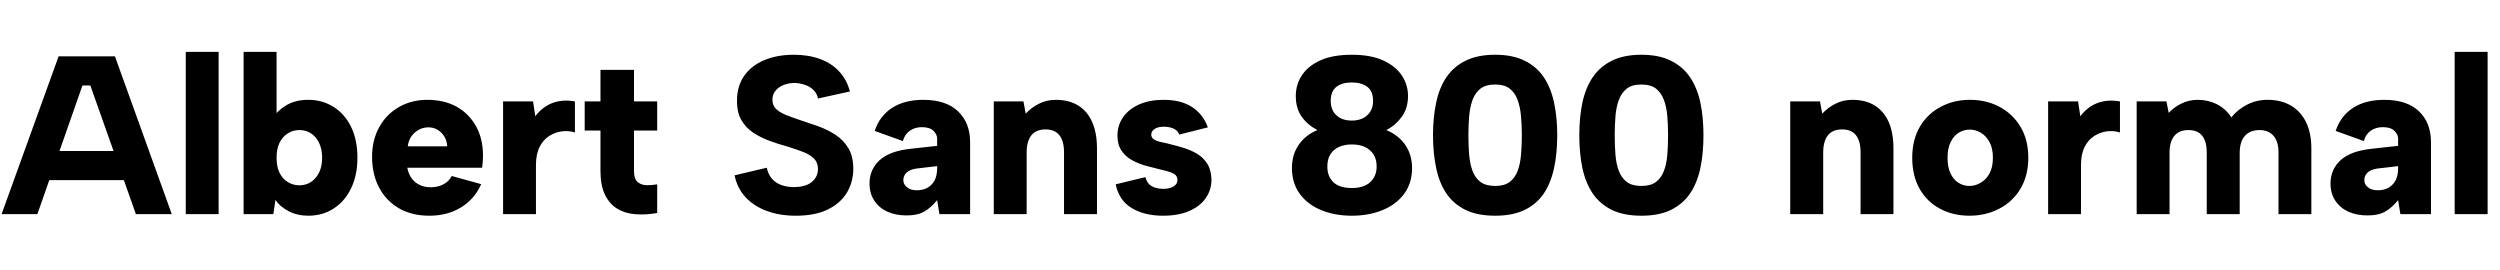 <svg xmlns="http://www.w3.org/2000/svg" xmlns:xlink="http://www.w3.org/1999/xlink" width="266.208" height="28.8"><path fill="black" d="M14.47 22.80L9.62 9.10L8.78 9.10L3.98 22.80L0.17 22.80L6.24 6L12.24 6L18.29 22.80L14.47 22.80ZM4.22 19.18L4.22 16.08L14.02 16.08L14.02 19.18L4.22 19.18ZM19.78 22.80L19.78 5.52L23.28 5.52L23.28 22.80L19.78 22.80ZM29.45 12.67L28.97 12.65Q29.50 11.81 30.47 11.22Q31.44 10.63 32.83 10.63L32.83 10.63Q34.34 10.63 35.53 11.39Q36.72 12.14 37.39 13.52Q38.06 14.90 38.06 16.80L38.06 16.80Q38.06 18.67 37.38 20.06Q36.70 21.46 35.52 22.21Q34.34 22.97 32.83 22.97L32.83 22.97Q31.66 22.97 30.72 22.48Q29.78 21.98 29.33 21.29L29.33 21.29L29.11 22.80L25.94 22.80L25.94 5.52L29.45 5.52L29.45 12.67ZM34.30 16.80L34.30 16.80Q34.30 15.48 33.62 14.66Q32.95 13.85 31.87 13.85L31.87 13.85Q31.20 13.85 30.65 14.20Q30.10 14.54 29.77 15.19Q29.45 15.84 29.45 16.80L29.45 16.80Q29.45 17.76 29.77 18.41Q30.10 19.06 30.65 19.39Q31.20 19.73 31.87 19.73L31.87 19.73Q32.95 19.73 33.62 18.92Q34.30 18.12 34.30 16.80ZM45.72 22.97L45.72 22.97Q43.87 22.97 42.50 22.19Q41.14 21.41 40.38 19.99Q39.62 18.58 39.62 16.68L39.62 16.68Q39.62 14.93 40.37 13.56Q41.11 12.19 42.46 11.41Q43.80 10.63 45.50 10.63L45.50 10.63Q47.30 10.63 48.62 11.36Q49.94 12.10 50.69 13.44Q51.43 14.78 51.43 16.56L51.43 16.56Q51.43 16.85 51.41 17.16Q51.38 17.47 51.34 17.86L51.34 17.86L43.37 17.86Q43.49 18.50 43.82 18.97Q44.16 19.44 44.68 19.69Q45.19 19.94 45.86 19.94L45.86 19.94Q46.61 19.94 47.21 19.63Q47.81 19.32 48.10 18.74L48.10 18.74L51.24 19.61Q50.52 21.22 49.08 22.09Q47.64 22.97 45.72 22.97ZM43.42 15.58L47.62 15.58Q47.59 14.98 47.30 14.52Q47.02 14.06 46.56 13.80Q46.10 13.54 45.55 13.56L45.55 13.56Q45 13.58 44.56 13.84Q44.11 14.09 43.80 14.53Q43.49 14.98 43.42 15.58L43.42 15.58ZM53.57 22.80L53.57 10.80L56.76 10.80L57 12.38Q57.46 11.76 58.09 11.34Q58.73 10.92 59.51 10.78Q60.29 10.63 61.22 10.80L61.22 10.80L61.22 14.11Q60.60 13.90 59.88 13.98Q59.16 14.06 58.51 14.46Q57.86 14.86 57.47 15.62Q57.07 16.39 57.07 17.57L57.07 17.57L57.07 22.80L53.57 22.80ZM62.26 10.80L63.94 10.80L63.94 7.44L67.51 7.44L67.51 10.80L69.98 10.80L69.98 13.90L67.51 13.90L67.51 18.22Q67.51 19.03 67.88 19.37Q68.26 19.70 68.83 19.72Q69.41 19.73 69.98 19.63L69.98 19.63L69.98 22.68Q68.76 22.90 67.66 22.81Q66.55 22.73 65.72 22.22Q64.90 21.72 64.42 20.74Q63.94 19.75 63.94 18.22L63.94 18.22L63.94 13.90L62.26 13.90L62.26 10.80ZM78.22 18.67L81.65 17.86Q81.79 18.55 82.18 19.01Q82.56 19.46 83.16 19.69Q83.76 19.92 84.53 19.92L84.53 19.92Q85.80 19.92 86.45 19.37Q87.10 18.82 87.10 18L87.10 18Q87.10 17.33 86.70 16.91Q86.30 16.49 85.57 16.20Q84.84 15.91 83.90 15.62L83.90 15.62Q82.94 15.36 81.98 15.01Q81.02 14.66 80.22 14.14Q79.42 13.61 78.94 12.78Q78.46 11.95 78.48 10.70L78.48 10.70Q78.48 9.14 79.26 8.05Q80.04 6.96 81.40 6.40Q82.75 5.83 84.53 5.83L84.53 5.83Q86.09 5.83 87.31 6.28Q88.54 6.72 89.35 7.60Q90.17 8.47 90.50 9.74L90.50 9.74L87.10 10.49Q87 9.96 86.63 9.59Q86.26 9.22 85.73 9.04Q85.20 8.86 84.65 8.83L84.65 8.83Q83.98 8.83 83.44 9.05Q82.90 9.26 82.57 9.67Q82.25 10.08 82.25 10.61L82.25 10.61Q82.25 11.21 82.62 11.58Q82.99 11.95 83.64 12.22Q84.29 12.48 85.06 12.74L85.06 12.74Q86.04 13.06 87.06 13.42Q88.08 13.78 88.94 14.34Q89.81 14.90 90.34 15.78Q90.86 16.66 90.86 17.95L90.86 17.95Q90.86 19.37 90.19 20.50Q89.52 21.62 88.16 22.30Q86.81 22.97 84.74 22.97L84.74 22.97Q83.02 22.97 81.65 22.46Q80.28 21.96 79.39 21Q78.50 20.04 78.22 18.67L78.22 18.67ZM103.30 22.80L100.03 22.80L99.79 21.31Q99.17 22.08 98.45 22.51Q97.73 22.94 96.53 22.94L96.53 22.94Q95.40 22.94 94.51 22.55Q93.62 22.15 93.11 21.38Q92.59 20.62 92.59 19.54L92.59 19.54Q92.59 18.05 93.66 17.06Q94.73 16.08 96.98 15.84L96.98 15.84L99.79 15.53L99.79 14.74Q99.79 14.33 99.40 13.93Q99.00 13.54 98.16 13.54L98.16 13.54Q97.42 13.54 96.88 13.92Q96.34 14.30 96.14 15.02L96.14 15.02L93.14 13.94Q93.67 12.34 95.00 11.48Q96.34 10.63 98.30 10.63L98.30 10.63Q100.75 10.63 102.02 11.86Q103.30 13.08 103.30 15.14L103.30 15.14L103.30 22.80ZM99.79 17.90L99.79 17.69L97.56 17.95Q96.89 18.05 96.54 18.37Q96.19 18.70 96.19 19.18L96.19 19.18Q96.19 19.63 96.58 19.94Q96.96 20.26 97.63 20.26L97.63 20.26Q98.30 20.26 98.78 19.98Q99.26 19.70 99.53 19.19Q99.79 18.67 99.79 17.90L99.79 17.90ZM105.82 22.80L105.82 10.80L108.98 10.80L109.22 12.10Q109.82 11.45 110.64 11.04Q111.46 10.63 112.42 10.63L112.42 10.63Q113.83 10.63 114.80 11.23Q115.78 11.83 116.29 12.98Q116.81 14.14 116.81 15.79L116.81 15.79L116.81 22.80L113.30 22.80L113.30 16.22Q113.30 15.02 112.81 14.40Q112.32 13.78 111.34 13.78L111.34 13.78Q110.33 13.78 109.82 14.41Q109.32 15.05 109.32 16.25L109.32 16.25L109.32 22.80L105.82 22.80ZM118.80 19.63L121.97 18.86Q122.09 19.34 122.36 19.61Q122.64 19.87 123.02 19.99Q123.41 20.11 123.82 20.11L123.82 20.11Q124.56 20.11 124.97 19.85Q125.38 19.58 125.38 19.18L125.38 19.18Q125.38 18.77 125.08 18.56Q124.78 18.36 124.30 18.23Q123.82 18.10 123.29 17.98L123.29 17.98Q122.69 17.83 121.94 17.63Q121.20 17.42 120.53 17.05Q119.86 16.68 119.42 16.04Q118.99 15.41 118.99 14.45L118.99 14.45Q118.99 13.34 119.59 12.48Q120.19 11.62 121.30 11.12Q122.40 10.63 123.91 10.63L123.91 10.63Q125.76 10.63 126.94 11.40Q128.11 12.17 128.62 13.56L128.62 13.56L125.57 14.33Q125.45 14.02 125.21 13.84Q124.97 13.66 124.62 13.57Q124.27 13.49 123.94 13.49L123.94 13.49Q123.31 13.49 122.95 13.73Q122.59 13.97 122.59 14.33L122.59 14.33Q122.59 14.57 122.75 14.74Q122.90 14.90 123.18 15Q123.46 15.10 123.83 15.17Q124.20 15.24 124.63 15.36L124.63 15.36Q125.35 15.53 126.11 15.77Q126.86 16.01 127.51 16.40Q128.16 16.80 128.57 17.46Q128.98 18.12 129 19.15L129 19.15Q129 20.21 128.40 21.08Q127.80 21.96 126.65 22.46Q125.50 22.97 123.84 22.97L123.84 22.97Q121.85 22.97 120.50 22.15Q119.16 21.34 118.80 19.63L118.80 19.63ZM140.28 13.85L140.28 13.85Q139.25 13.32 138.61 12.43Q137.98 11.54 137.98 10.22L137.98 10.22Q137.98 9.02 138.62 8.03Q139.27 7.03 140.59 6.43Q141.91 5.83 143.95 5.83L143.95 5.83Q145.97 5.83 147.30 6.44Q148.63 7.06 149.28 8.05Q149.93 9.05 149.93 10.22L149.93 10.22Q149.93 11.52 149.27 12.43Q148.61 13.34 147.62 13.85L147.62 13.85Q148.90 14.38 149.63 15.42Q150.36 16.46 150.36 17.90L150.36 17.90Q150.36 19.51 149.51 20.65Q148.66 21.79 147.20 22.38Q145.75 22.97 143.95 22.97L143.95 22.97Q142.15 22.97 140.70 22.38Q139.25 21.79 138.41 20.65Q137.57 19.51 137.57 17.90L137.57 17.90Q137.57 16.46 138.29 15.42Q139.01 14.38 140.28 13.85ZM146.21 10.75L146.21 10.75Q146.21 9.72 145.60 9.25Q144.98 8.78 143.95 8.78L143.95 8.78Q142.90 8.78 142.30 9.25Q141.70 9.72 141.70 10.75L141.70 10.75Q141.70 11.71 142.31 12.28Q142.92 12.84 143.95 12.84L143.95 12.84Q144.96 12.84 145.58 12.28Q146.21 11.71 146.21 10.75ZM143.95 15.38L143.95 15.38Q143.14 15.38 142.55 15.66Q141.96 15.94 141.65 16.45Q141.34 16.97 141.34 17.74L141.34 17.74Q141.34 18.77 141.97 19.39Q142.61 20.02 143.95 20.02L143.95 20.02Q145.25 20.02 145.92 19.38Q146.59 18.74 146.59 17.74L146.59 17.74Q146.59 16.99 146.27 16.46Q145.94 15.94 145.36 15.66Q144.77 15.38 143.95 15.38ZM152.59 14.40L152.59 14.40Q152.59 12.50 152.93 10.92Q153.26 9.34 154.03 8.21Q154.80 7.08 156.07 6.46Q157.34 5.83 159.22 5.83L159.22 5.83Q161.06 5.83 162.34 6.46Q163.61 7.08 164.38 8.21Q165.14 9.34 165.48 10.92Q165.82 12.50 165.82 14.40L165.82 14.40Q165.82 16.32 165.48 17.90Q165.14 19.49 164.38 20.62Q163.61 21.74 162.34 22.36Q161.06 22.97 159.22 22.97L159.22 22.97Q157.34 22.97 156.07 22.36Q154.80 21.74 154.03 20.62Q153.26 19.49 152.93 17.90Q152.59 16.32 152.59 14.40ZM162.05 14.40L162.05 14.40Q162.05 13.34 161.96 12.37Q161.88 11.40 161.60 10.64Q161.33 9.89 160.76 9.44Q160.20 9 159.22 9L159.22 9Q158.21 9 157.64 9.44Q157.08 9.89 156.80 10.64Q156.53 11.40 156.44 12.37Q156.36 13.34 156.36 14.40L156.36 14.40Q156.36 15.53 156.44 16.50Q156.53 17.47 156.80 18.20Q157.08 18.94 157.64 19.37Q158.21 19.80 159.22 19.80L159.22 19.80Q160.20 19.80 160.76 19.37Q161.33 18.94 161.60 18.20Q161.88 17.47 161.96 16.50Q162.05 15.53 162.05 14.40ZM168.17 14.40L168.17 14.40Q168.17 12.50 168.50 10.92Q168.84 9.34 169.61 8.21Q170.38 7.08 171.65 6.46Q172.92 5.83 174.79 5.83L174.79 5.83Q176.64 5.83 177.91 6.46Q179.18 7.08 179.95 8.21Q180.72 9.34 181.06 10.92Q181.39 12.50 181.39 14.40L181.39 14.40Q181.39 16.32 181.06 17.90Q180.72 19.49 179.95 20.62Q179.18 21.74 177.91 22.36Q176.64 22.97 174.79 22.97L174.79 22.97Q172.92 22.97 171.65 22.36Q170.38 21.74 169.61 20.62Q168.84 19.49 168.50 17.90Q168.17 16.32 168.17 14.40ZM177.62 14.40L177.62 14.40Q177.62 13.34 177.54 12.37Q177.46 11.40 177.18 10.64Q176.90 9.89 176.34 9.44Q175.78 9 174.79 9L174.79 9Q173.78 9 173.22 9.44Q172.66 9.89 172.38 10.64Q172.10 11.40 172.02 12.37Q171.94 13.34 171.94 14.40L171.94 14.40Q171.94 15.53 172.02 16.50Q172.10 17.47 172.38 18.20Q172.66 18.94 173.22 19.37Q173.78 19.80 174.79 19.80L174.79 19.80Q175.78 19.80 176.34 19.37Q176.90 18.94 177.18 18.20Q177.46 17.47 177.54 16.50Q177.62 15.53 177.62 14.40ZM190.63 22.80L190.63 10.80L193.80 10.80L194.04 12.10Q194.64 11.45 195.46 11.04Q196.27 10.63 197.23 10.63L197.23 10.63Q198.65 10.63 199.62 11.23Q200.59 11.83 201.11 12.98Q201.62 14.14 201.62 15.79L201.62 15.79L201.62 22.80L198.12 22.80L198.12 16.22Q198.12 15.02 197.63 14.40Q197.14 13.78 196.15 13.78L196.15 13.78Q195.14 13.78 194.64 14.41Q194.14 15.05 194.14 16.25L194.14 16.25L194.14 22.80L190.63 22.80ZM209.71 22.97L209.71 22.97Q207.96 22.97 206.57 22.22Q205.18 21.48 204.40 20.09Q203.62 18.70 203.62 16.80L203.62 16.80Q203.62 14.90 204.42 13.52Q205.22 12.14 206.63 11.39Q208.03 10.63 209.76 10.63L209.76 10.63Q211.54 10.63 212.94 11.39Q214.34 12.14 215.16 13.52Q215.98 14.90 215.98 16.78L215.98 16.78Q215.98 18.70 215.15 20.09Q214.32 21.48 212.89 22.22Q211.46 22.97 209.71 22.97ZM209.71 19.80L209.71 19.80Q210.34 19.80 210.91 19.46Q211.49 19.13 211.85 18.47Q212.21 17.81 212.21 16.80L212.21 16.80Q212.21 15.79 211.85 15.13Q211.49 14.47 210.94 14.14Q210.38 13.80 209.76 13.80L209.76 13.80Q209.09 13.80 208.56 14.14Q208.03 14.47 207.71 15.13Q207.38 15.79 207.38 16.80L207.38 16.80Q207.38 17.81 207.70 18.47Q208.01 19.13 208.54 19.46Q209.06 19.80 209.71 19.80ZM218.09 22.80L218.09 10.80L221.28 10.80L221.52 12.38Q221.98 11.76 222.61 11.34Q223.25 10.92 224.03 10.78Q224.81 10.63 225.74 10.80L225.74 10.80L225.74 14.11Q225.12 13.90 224.40 13.98Q223.68 14.06 223.03 14.46Q222.38 14.86 221.99 15.62Q221.59 16.39 221.59 17.57L221.59 17.57L221.59 22.80L218.09 22.80ZM227.52 22.80L227.52 10.80L230.69 10.80L230.93 12.02Q231.50 11.40 232.30 11.02Q233.09 10.63 234.02 10.63L234.02 10.63Q235.13 10.63 236.08 11.11Q237.02 11.59 237.60 12.50L237.60 12.50Q238.27 11.66 239.27 11.15Q240.26 10.63 241.46 10.63L241.46 10.63Q242.88 10.63 243.92 11.23Q244.97 11.83 245.54 12.98Q246.12 14.14 246.12 15.79L246.12 15.79L246.12 22.80L242.62 22.80L242.62 16.22Q242.62 15.07 242.09 14.46Q241.56 13.85 240.60 13.85L240.60 13.85Q239.59 13.85 239.04 14.47Q238.49 15.10 238.49 16.30L238.49 16.30L238.49 22.80L234.98 22.80L234.98 16.22Q234.98 15.07 234.50 14.46Q234.02 13.85 233.04 13.85L233.04 13.85Q232.03 13.85 231.53 14.47Q231.02 15.10 231.02 16.25L231.02 16.25L231.02 22.80L227.52 22.80ZM258.86 22.80L255.60 22.80L255.36 21.31Q254.74 22.08 254.02 22.51Q253.30 22.94 252.10 22.94L252.10 22.94Q250.97 22.94 250.08 22.55Q249.19 22.15 248.68 21.38Q248.16 20.62 248.16 19.54L248.16 19.54Q248.16 18.05 249.23 17.06Q250.30 16.08 252.55 15.84L252.55 15.84L255.36 15.53L255.36 14.74Q255.36 14.33 254.96 13.93Q254.57 13.54 253.73 13.54L253.73 13.54Q252.98 13.54 252.44 13.92Q251.90 14.30 251.71 15.02L251.71 15.02L248.71 13.94Q249.24 12.34 250.57 11.48Q251.90 10.63 253.87 10.63L253.87 10.63Q256.32 10.63 257.59 11.86Q258.86 13.08 258.86 15.14L258.86 15.14L258.86 22.80ZM255.36 17.90L255.36 17.69L253.13 17.95Q252.46 18.05 252.11 18.37Q251.76 18.70 251.76 19.18L251.76 19.18Q251.76 19.63 252.14 19.94Q252.53 20.26 253.20 20.26L253.20 20.26Q253.87 20.26 254.35 19.98Q254.83 19.70 255.10 19.19Q255.36 18.67 255.36 17.90L255.36 17.90ZM261.38 22.80L261.38 5.52L264.89 5.52L264.89 22.80L261.38 22.80Z"/></svg>